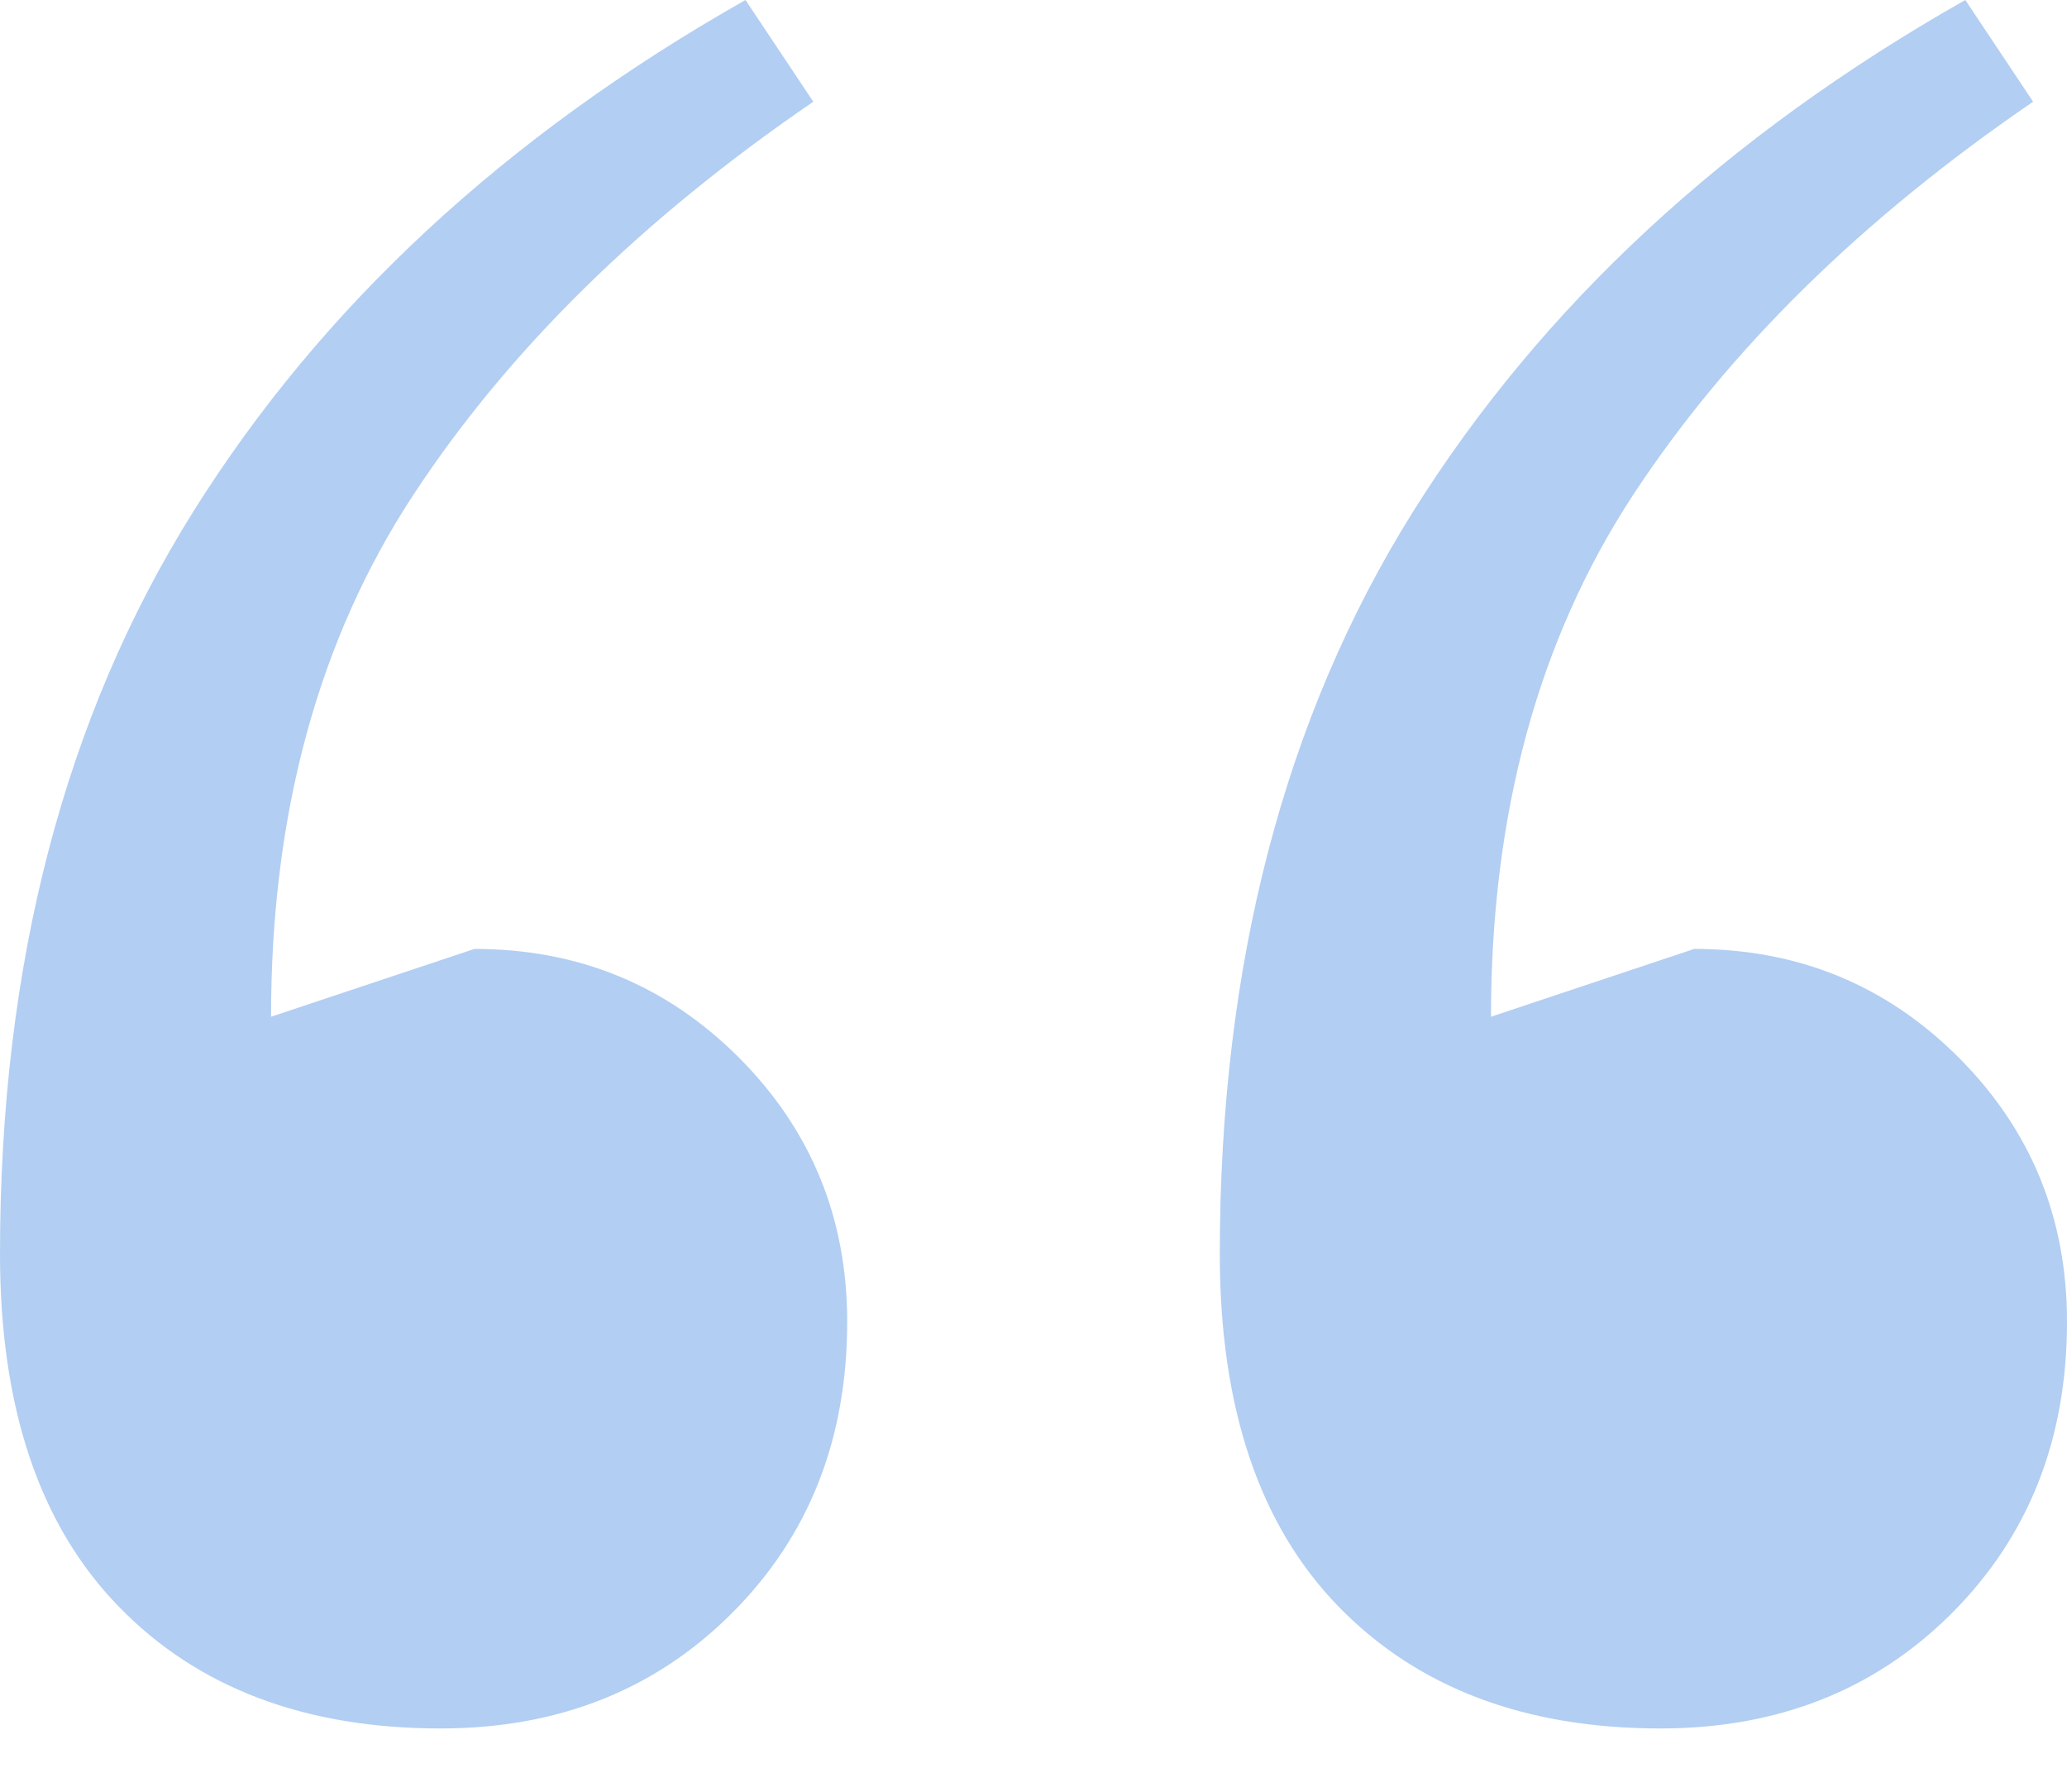 <svg xmlns="http://www.w3.org/2000/svg" width="15" height="13" viewBox="0 0 15 13"><path fill="#B2CEF2" d="M27.049,120.541 C27.902,120.541 28.607,120.262 29.164,119.705 C29.721,119.148 30,118.443 30,117.59 C30,116.836 29.738,116.197 29.213,115.672 C28.689,115.148 28.049,114.885 27.295,114.885 L27.295,114.885 L25.82,115.377 C25.82,113.902 26.164,112.639 26.852,111.59 C27.541,110.541 28.508,109.59 29.754,108.738 L29.754,108.738 L29.262,108 C27.525,108.984 26.189,110.221 25.254,111.713 C24.32,113.205 23.852,115 23.852,117.098 C23.852,118.213 24.139,119.066 24.713,119.656 C25.287,120.246 26.066,120.541 27.049,120.541 Z M18.197,120.541 C19.049,120.541 19.754,120.262 20.311,119.705 C20.869,119.148 21.148,118.443 21.148,117.59 C21.148,116.836 20.885,116.197 20.361,115.672 C19.836,115.148 19.197,114.885 18.443,114.885 L18.443,114.885 L16.967,115.377 C16.967,113.902 17.311,112.639 18,111.59 C18.689,110.541 19.656,109.59 20.902,108.738 L20.902,108.738 L20.41,108 C18.672,108.984 17.336,110.221 16.402,111.713 C15.467,113.205 15,115 15,117.098 C15,118.213 15.287,119.066 15.861,119.656 C16.434,120.246 17.213,120.541 18.197,120.541 Z" transform="translate(-15 -108)"/></svg>
